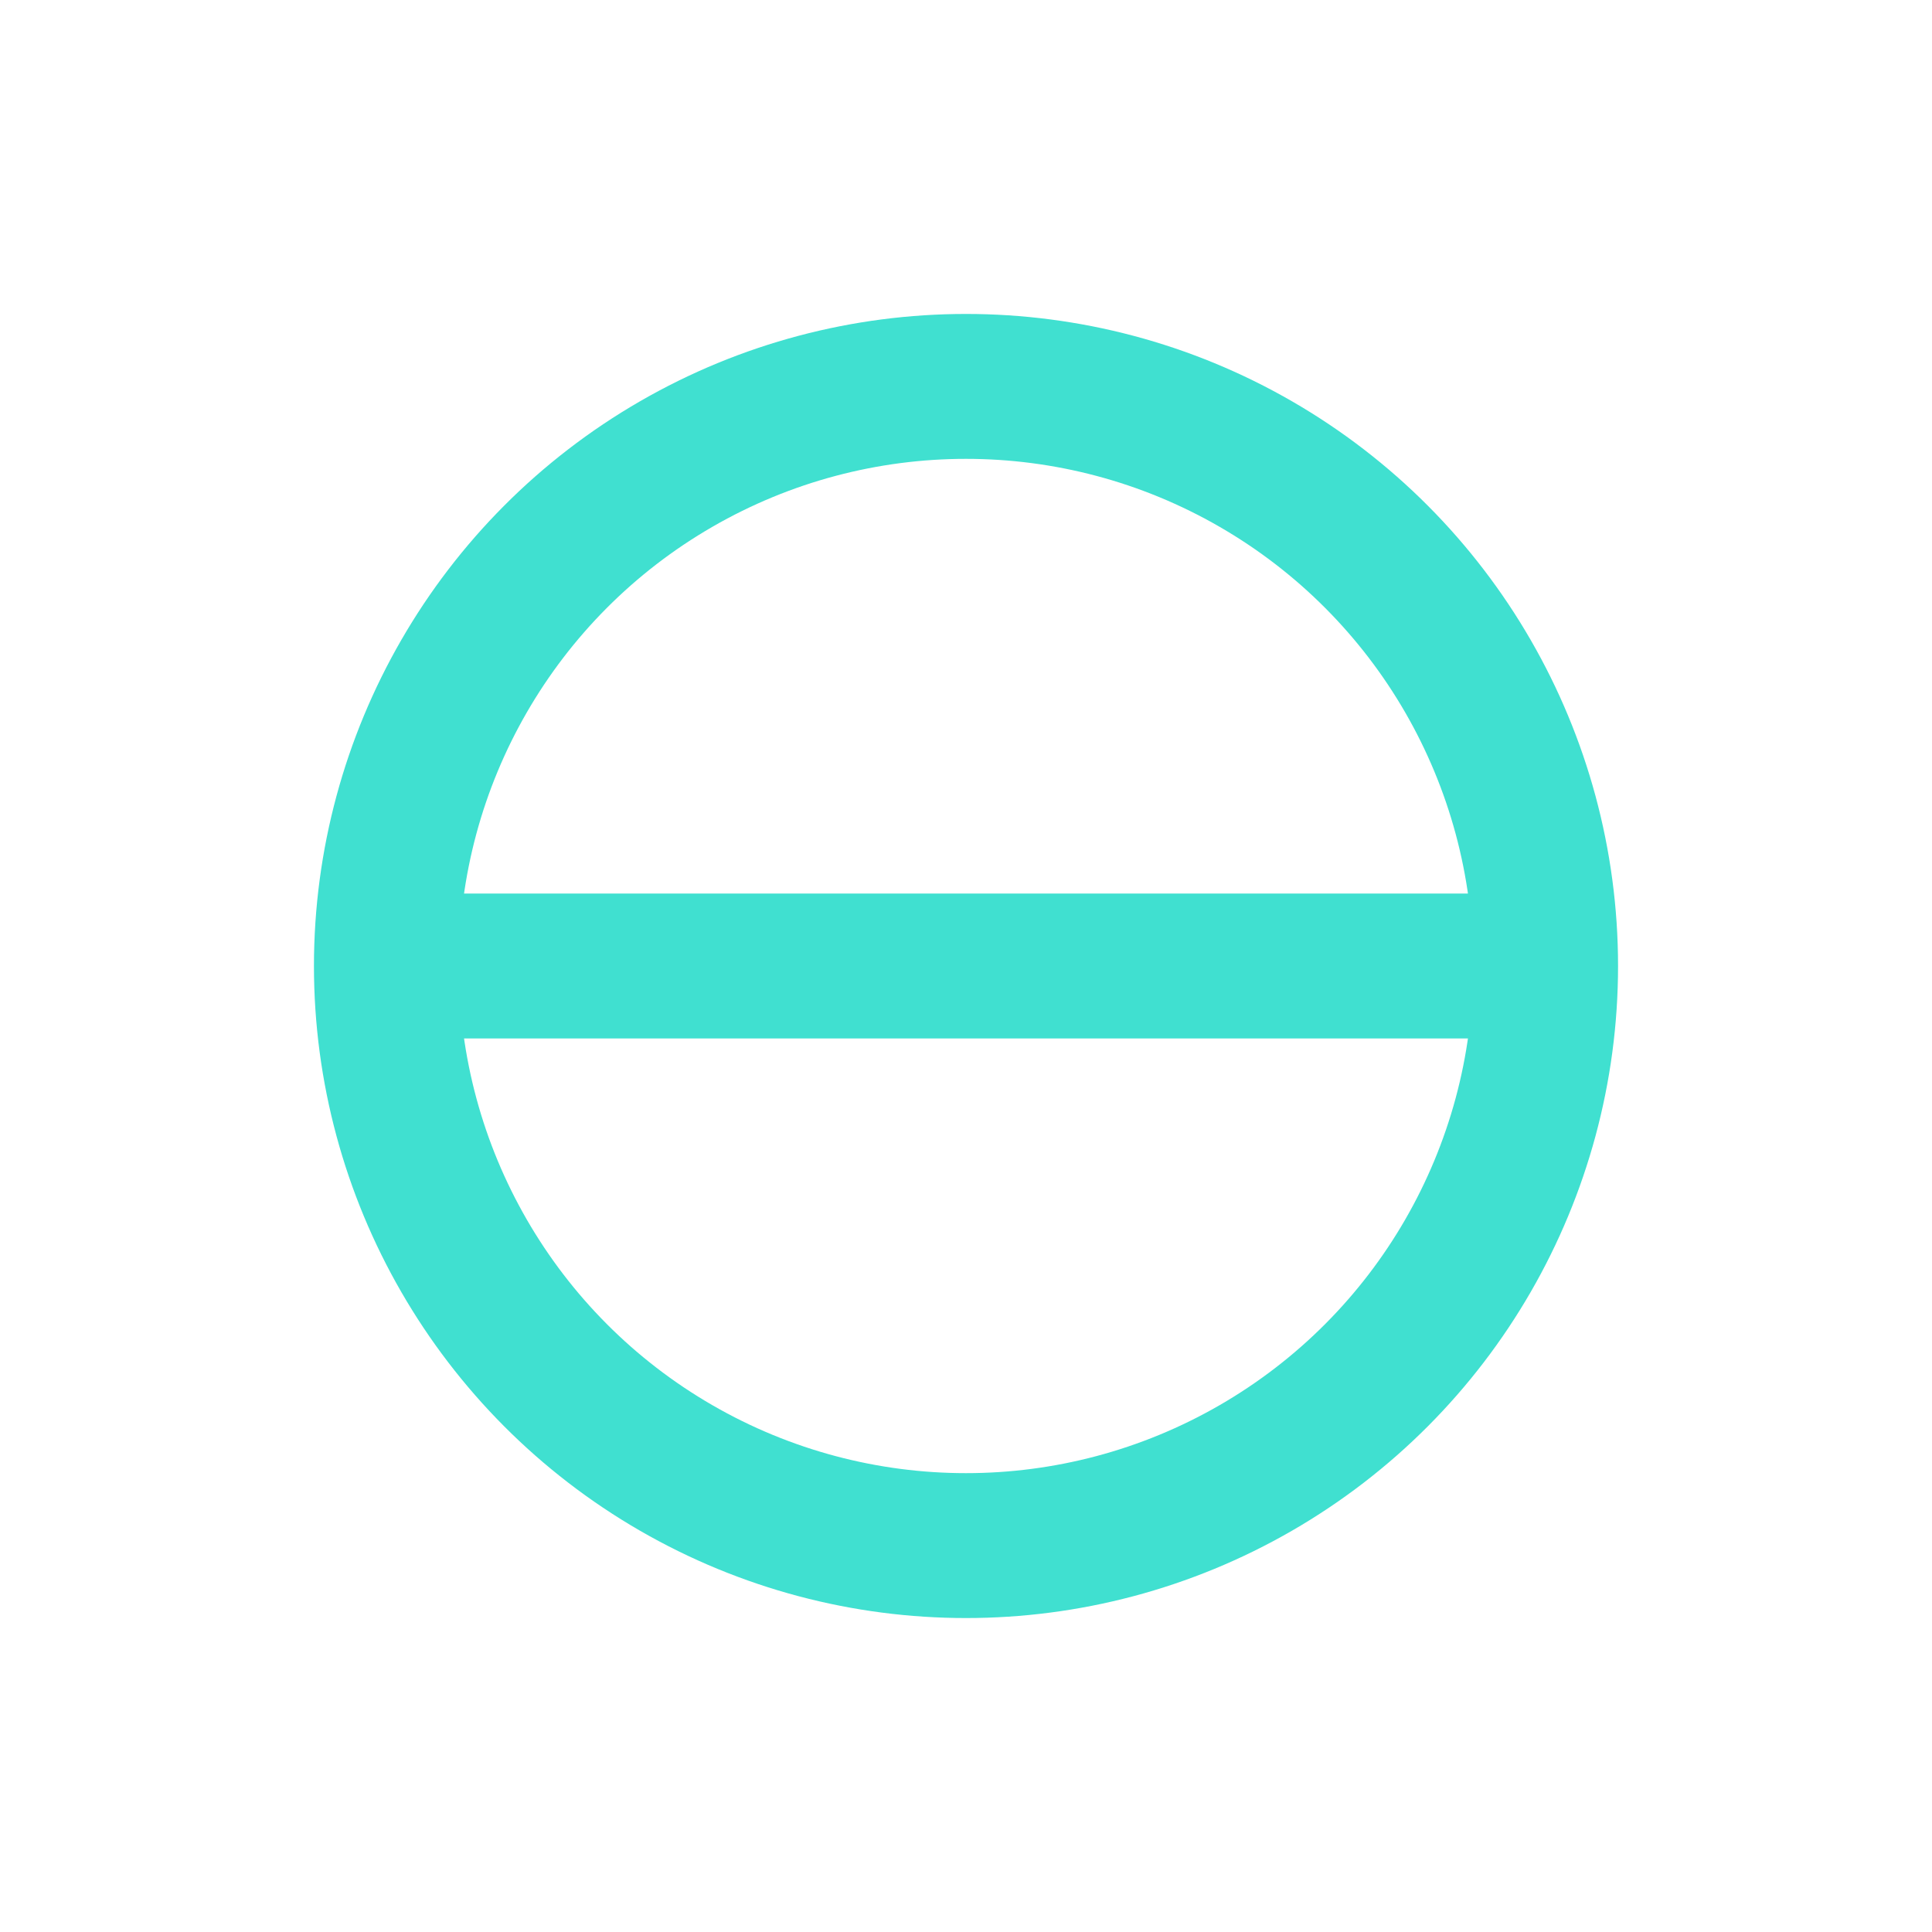 <?xml version="1.0" encoding="utf-8"?>
<svg width="20" height="20" xmlns="http://www.w3.org/2000/svg">
  <g>
    <circle cx="10" cy="10" r="6" style="stroke:turquoise; stroke-width:1.5;" fill="transparent" />
    <line x1="4" y1="10" x2="16" y2="10" style="stroke:turquoise; stroke-width:1.5;" />
  </g>
</svg>